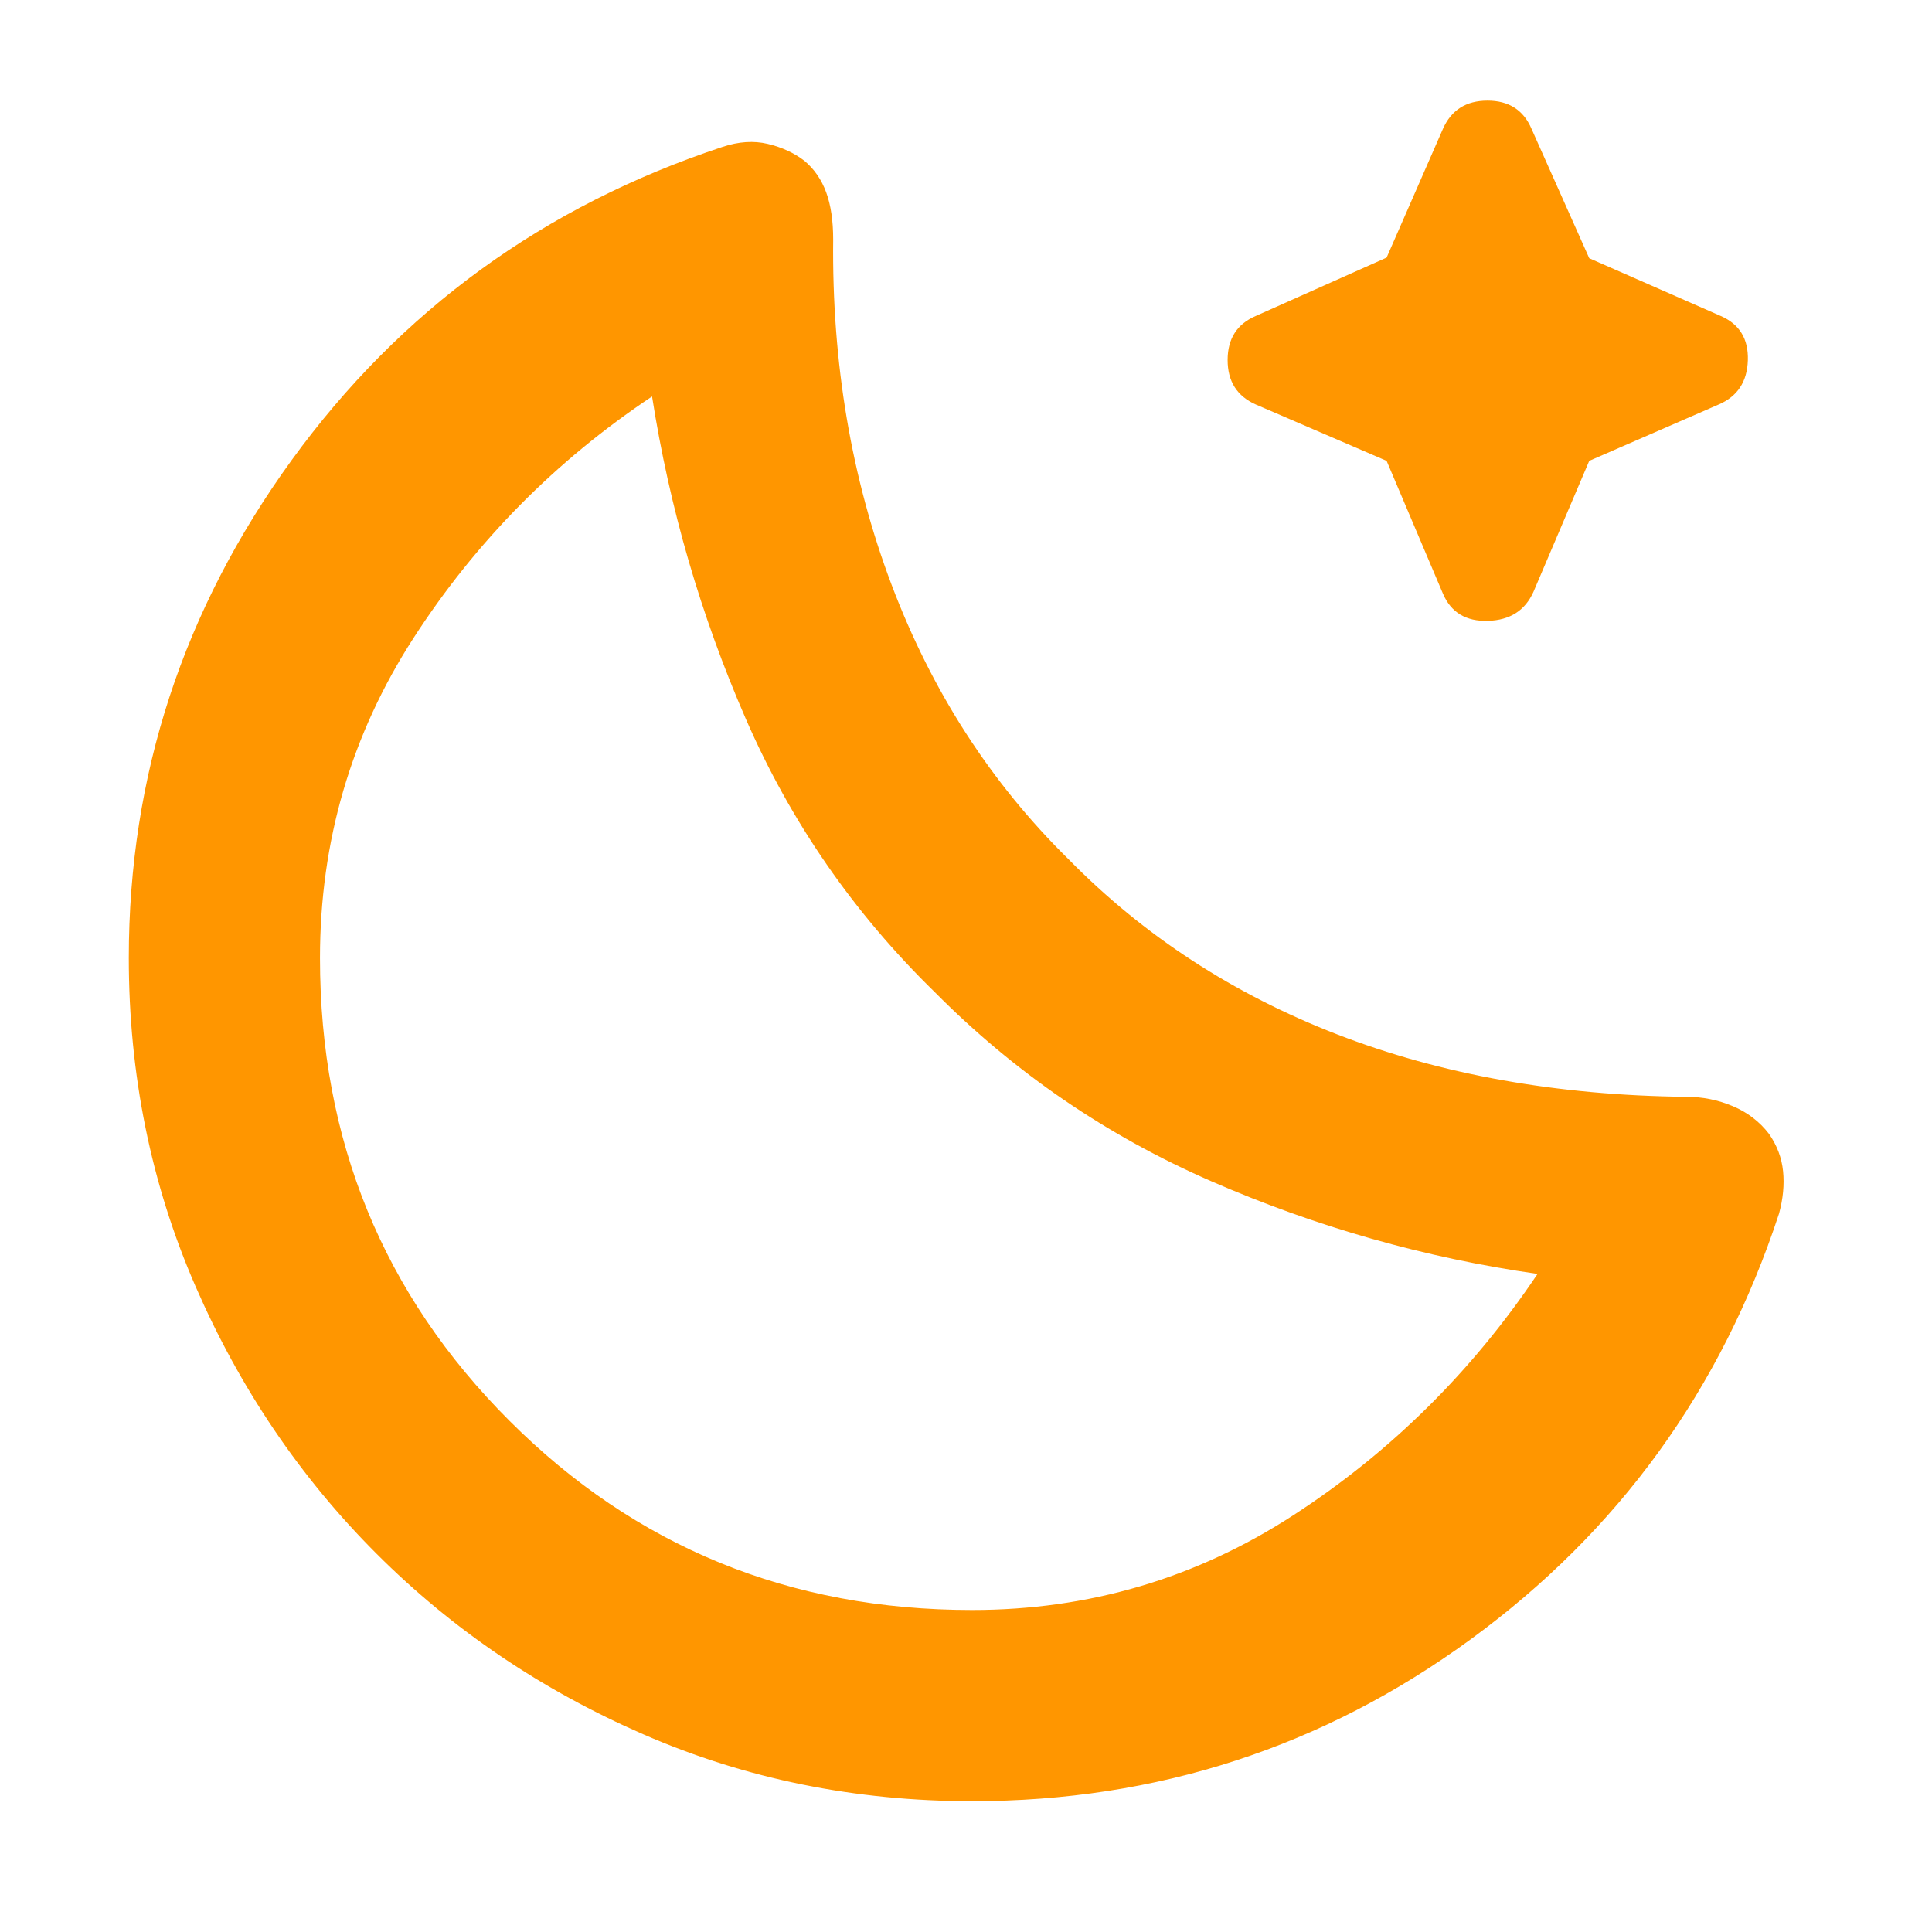<svg xmlns="http://www.w3.org/2000/svg" height="48" viewBox="0 96 960 960" width="48"><path fill="rgb(255, 150, 0)" d="M483 991q-86.96 0-163.051-33.104-76.09-33.104-132.916-89.929-56.825-56.826-89.929-132.916Q64 658.96 64 572q0-135.902 81-247.451T359 169q12-4 22.5-1.5t18.167 8.367Q407 182 410.5 191.5T414 215q-1 92 29 171.5T531 523q56 57 133.5 87T838 641q12 0 22.983 4.627Q871.966 650.253 879 659.4q6 8.6 7 18.6 1 10-2 21-43 131-153.134 211.5Q620.732 991 483 991Zm0-95q87 0 159.5-47T764 729q-84-12-162-46t-137.5-94q-60.5-59-94-136T324 293q-72 48-118.5 120T159 572q0 135.833 94.083 229.917Q347.167 896 483 896Zm-19-307Zm225-264-65-28q-14-6.226-14-22.113T624 253l65-29 28-64q6.226-14 22.113-14T761 160l28.686 64.314L855 253q14 6.065 13.5 22.032Q868 291 854 297l-64.314 28L762 390q-6.226 14-22.613 14.5T717 391l-28-66Z"/></svg>